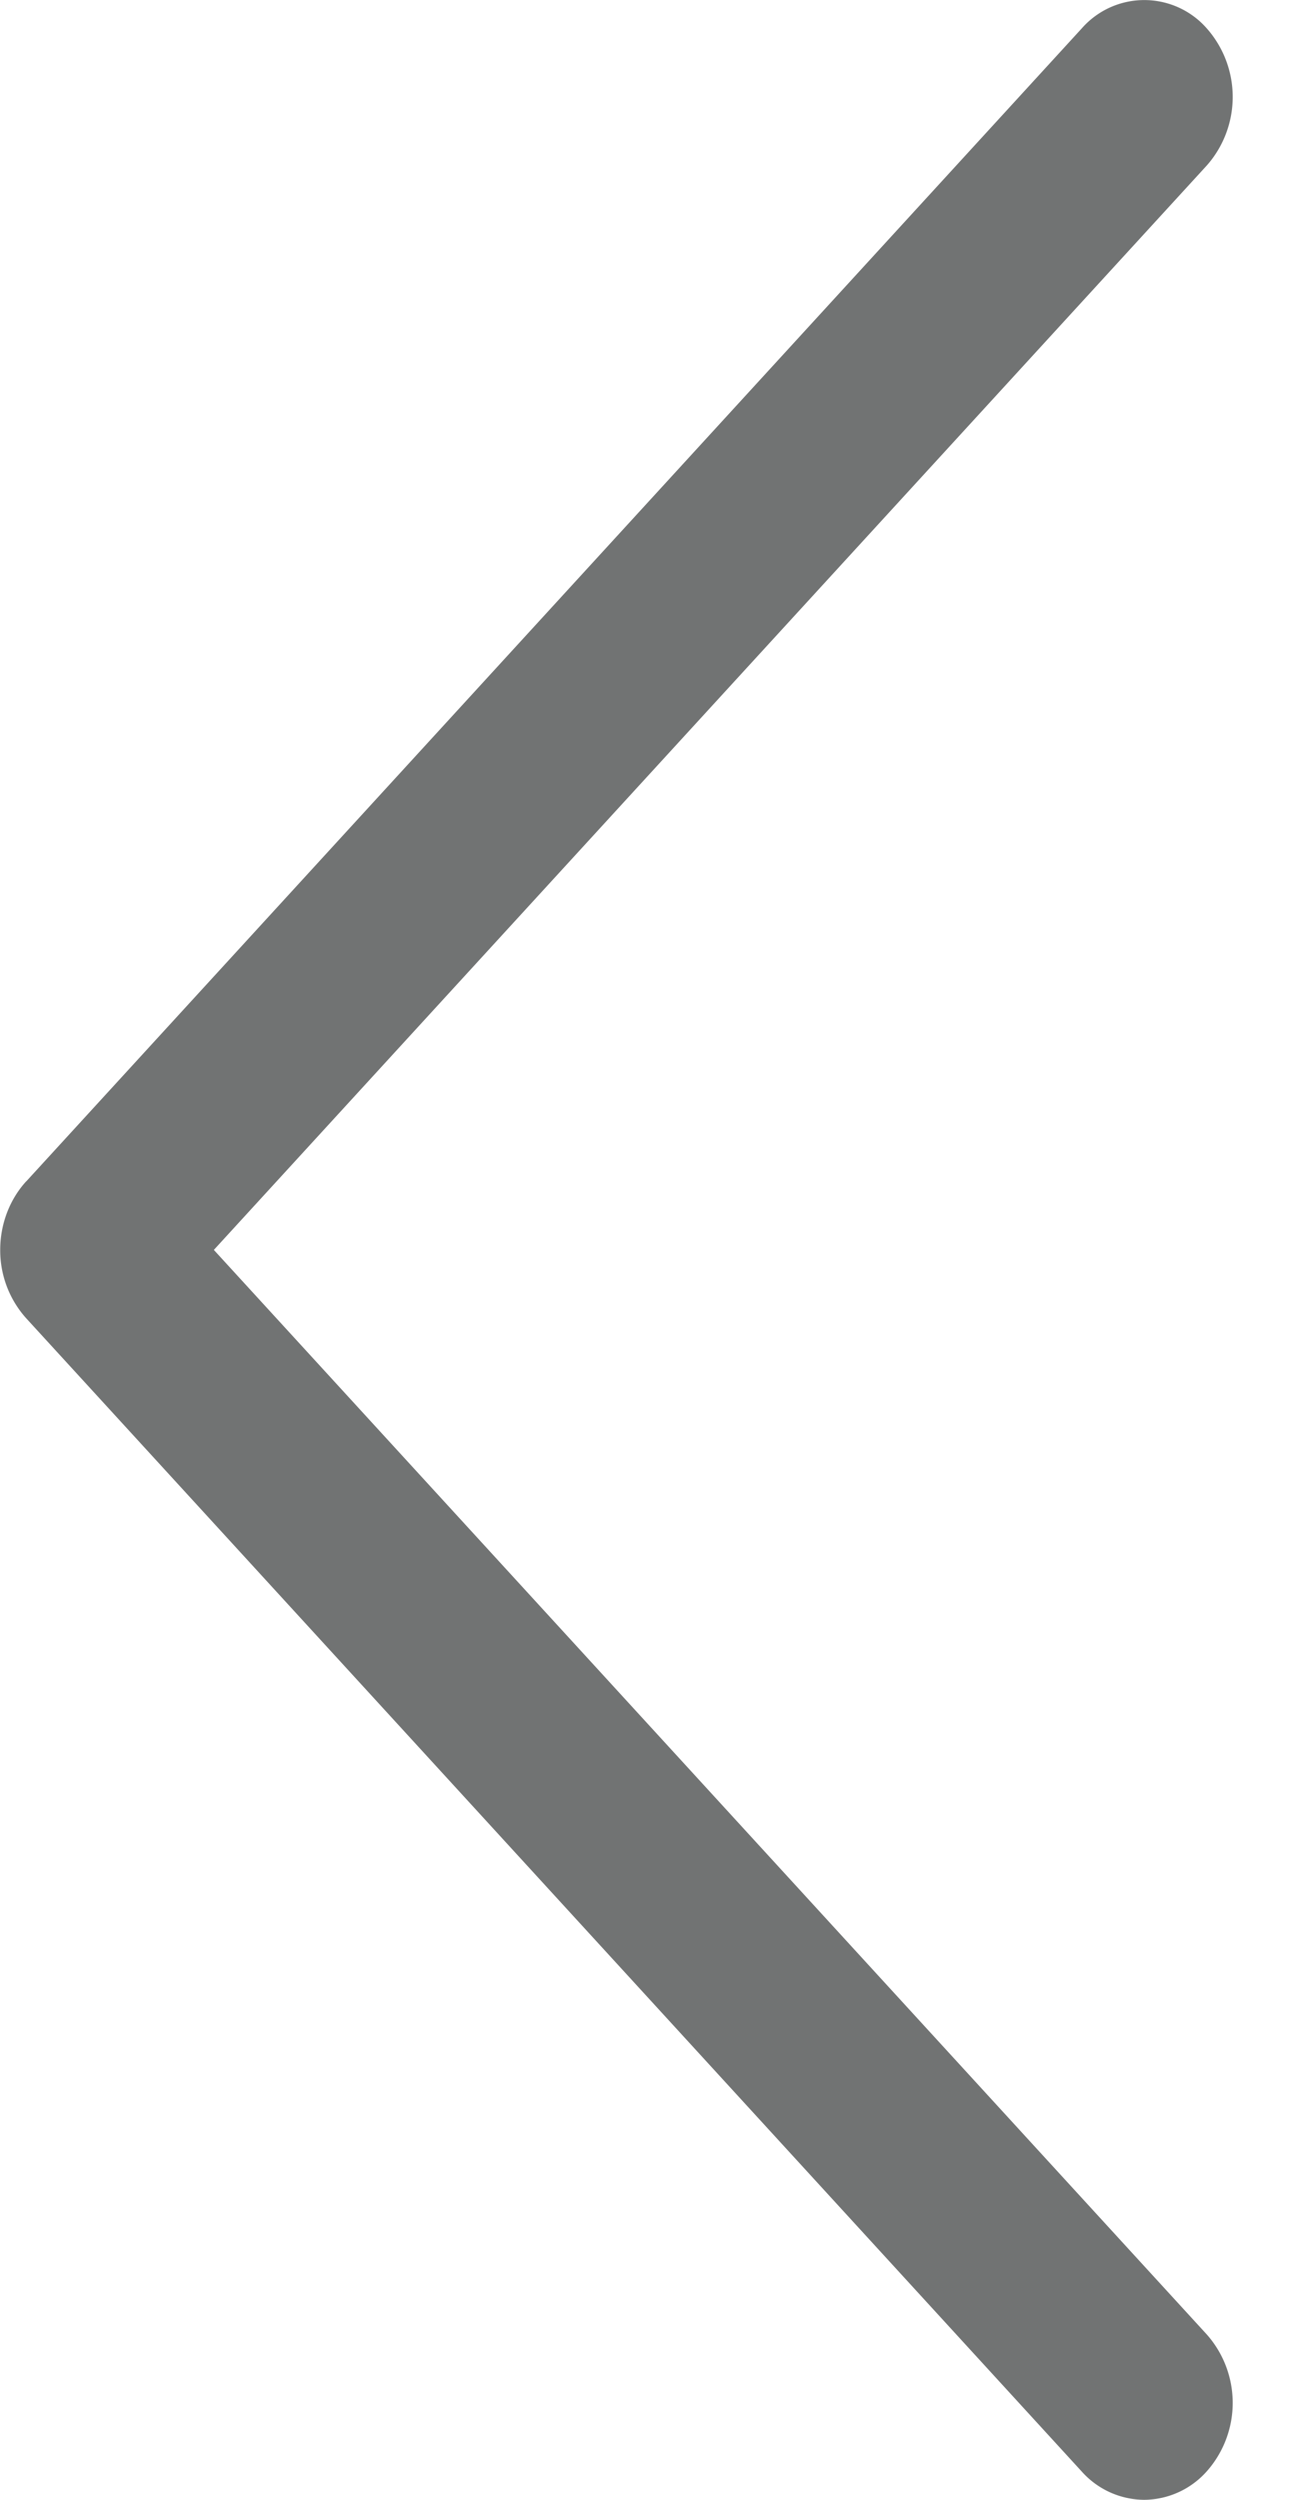 <svg width="12" height="23" fill="none" xmlns="http://www.w3.org/2000/svg"><path opacity=".7" fill-rule="evenodd" clip-rule="evenodd" d="M.242 10.869L9.956.26a.765.765 0 011.15.002.953.953 0 010 1.26L1.968 11.5l9.136 9.977a.95.95 0 01.002 1.26.778.778 0 01-.576.263.777.777 0 01-.575-.26L.242 12.13a.935.935 0 01-.24-.631c0-.237.087-.464.24-.631z" fill="#363838"/></svg>
